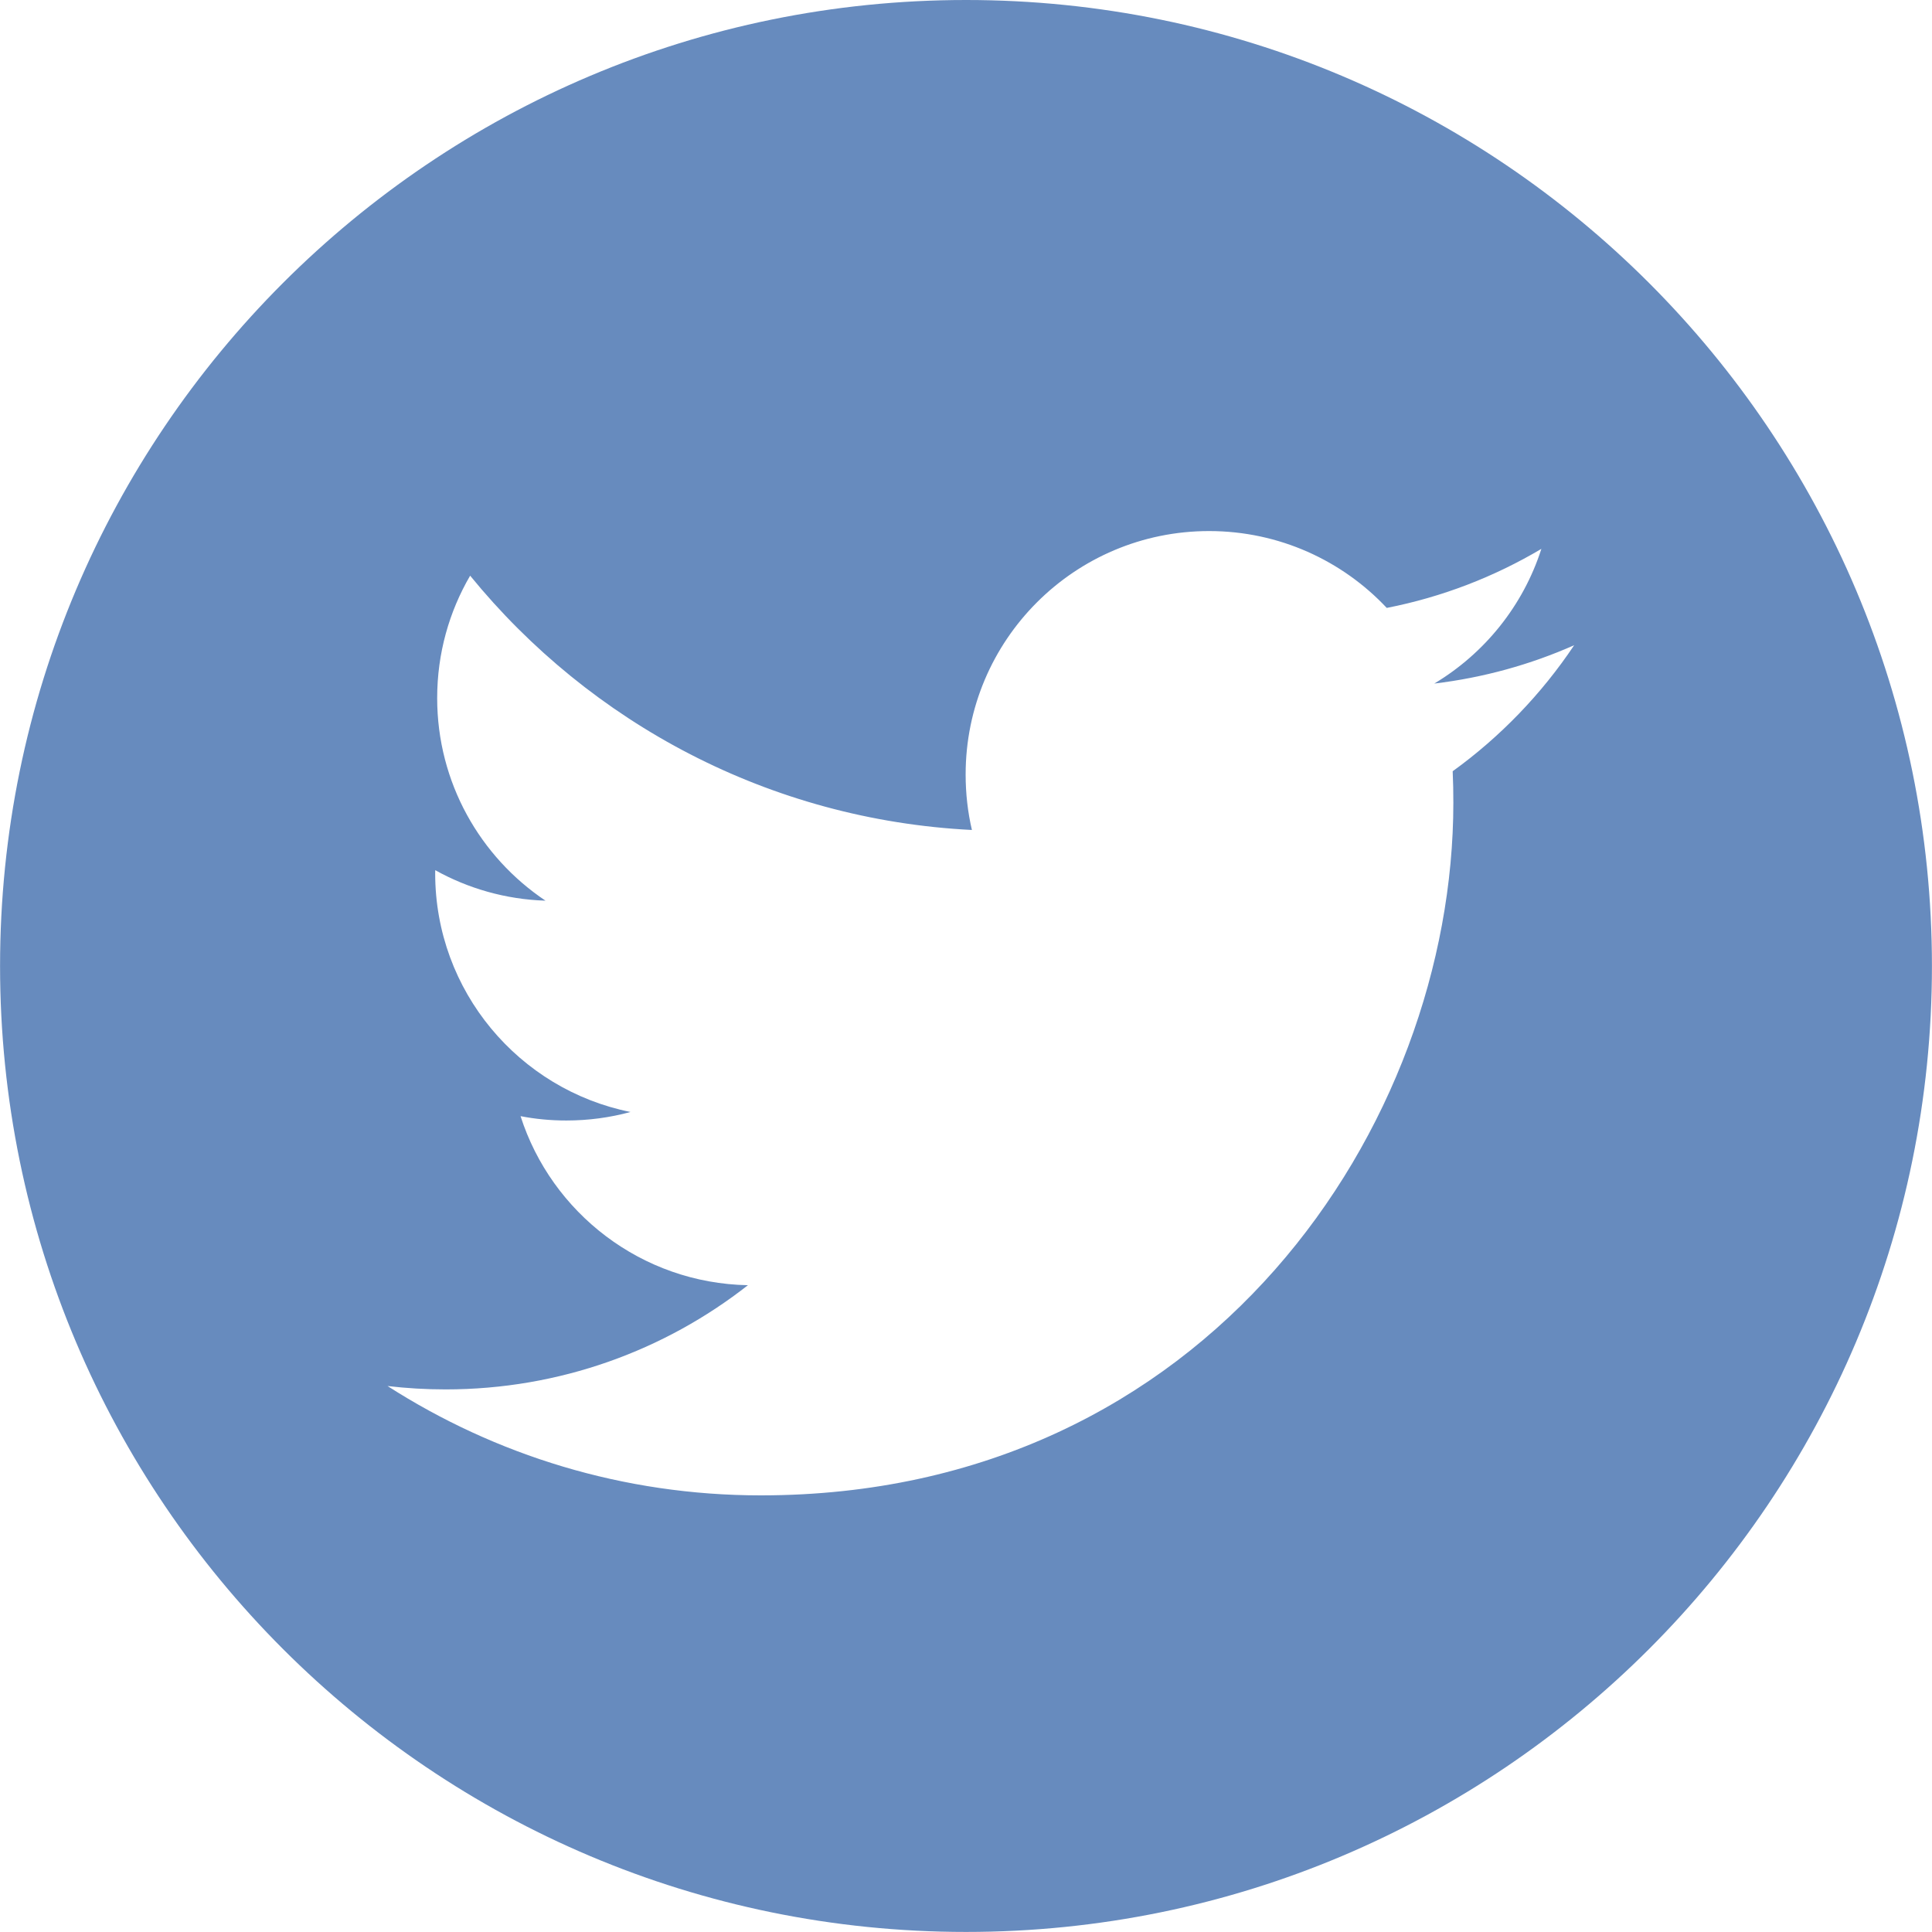 <svg version="1.1" xmlns="http://www.w3.org/2000/svg" xmlns:xlink="http://www.w3.org/1999/xlink" width="32" height="32" viewBox="0 0 32 32">
<g id="ic_twitter">
<path id="ic_twitter" d="M16.001,0.000 C7.164,0.000 0.001,7.165 0.001,16.000 C0.001,24.836 7.164,31.999 16.001,31.999 C24.837,31.999 31.999,24.836 31.999,16.000 C31.999,7.165 24.837,0.000 16.001,0.000 zM24.061,12.774 C24.069,12.948 24.072,13.121 24.072,13.296 C24.072,18.625 20.016,24.768 12.600,24.768 C10.323,24.768 8.203,24.101 6.419,22.957 C6.734,22.994 7.055,23.013 7.380,23.013 C9.270,23.013 11.009,22.368 12.388,21.287 C10.624,21.254 9.135,20.088 8.622,18.487 C8.868,18.535 9.120,18.559 9.381,18.559 C9.749,18.559 10.105,18.510 10.443,18.418 C8.598,18.047 7.208,16.417 7.208,14.465 C7.208,14.447 7.208,14.430 7.209,14.413 C7.752,14.715 8.374,14.897 9.035,14.918 C7.953,14.194 7.241,12.961 7.241,11.562 C7.241,10.822 7.440,10.130 7.787,9.535 C9.776,11.974 12.747,13.579 16.098,13.747 C16.029,13.452 15.994,13.144 15.994,12.828 C15.994,10.601 17.799,8.796 20.026,8.796 C21.186,8.796 22.234,9.286 22.969,10.069 C23.888,9.889 24.751,9.553 25.530,9.091 C25.228,10.033 24.589,10.823 23.756,11.322 C24.573,11.224 25.350,11.007 26.073,10.687 C25.533,11.495 24.848,12.206 24.061,12.774 z" fill="#678BBE" />
</g>
</svg>
